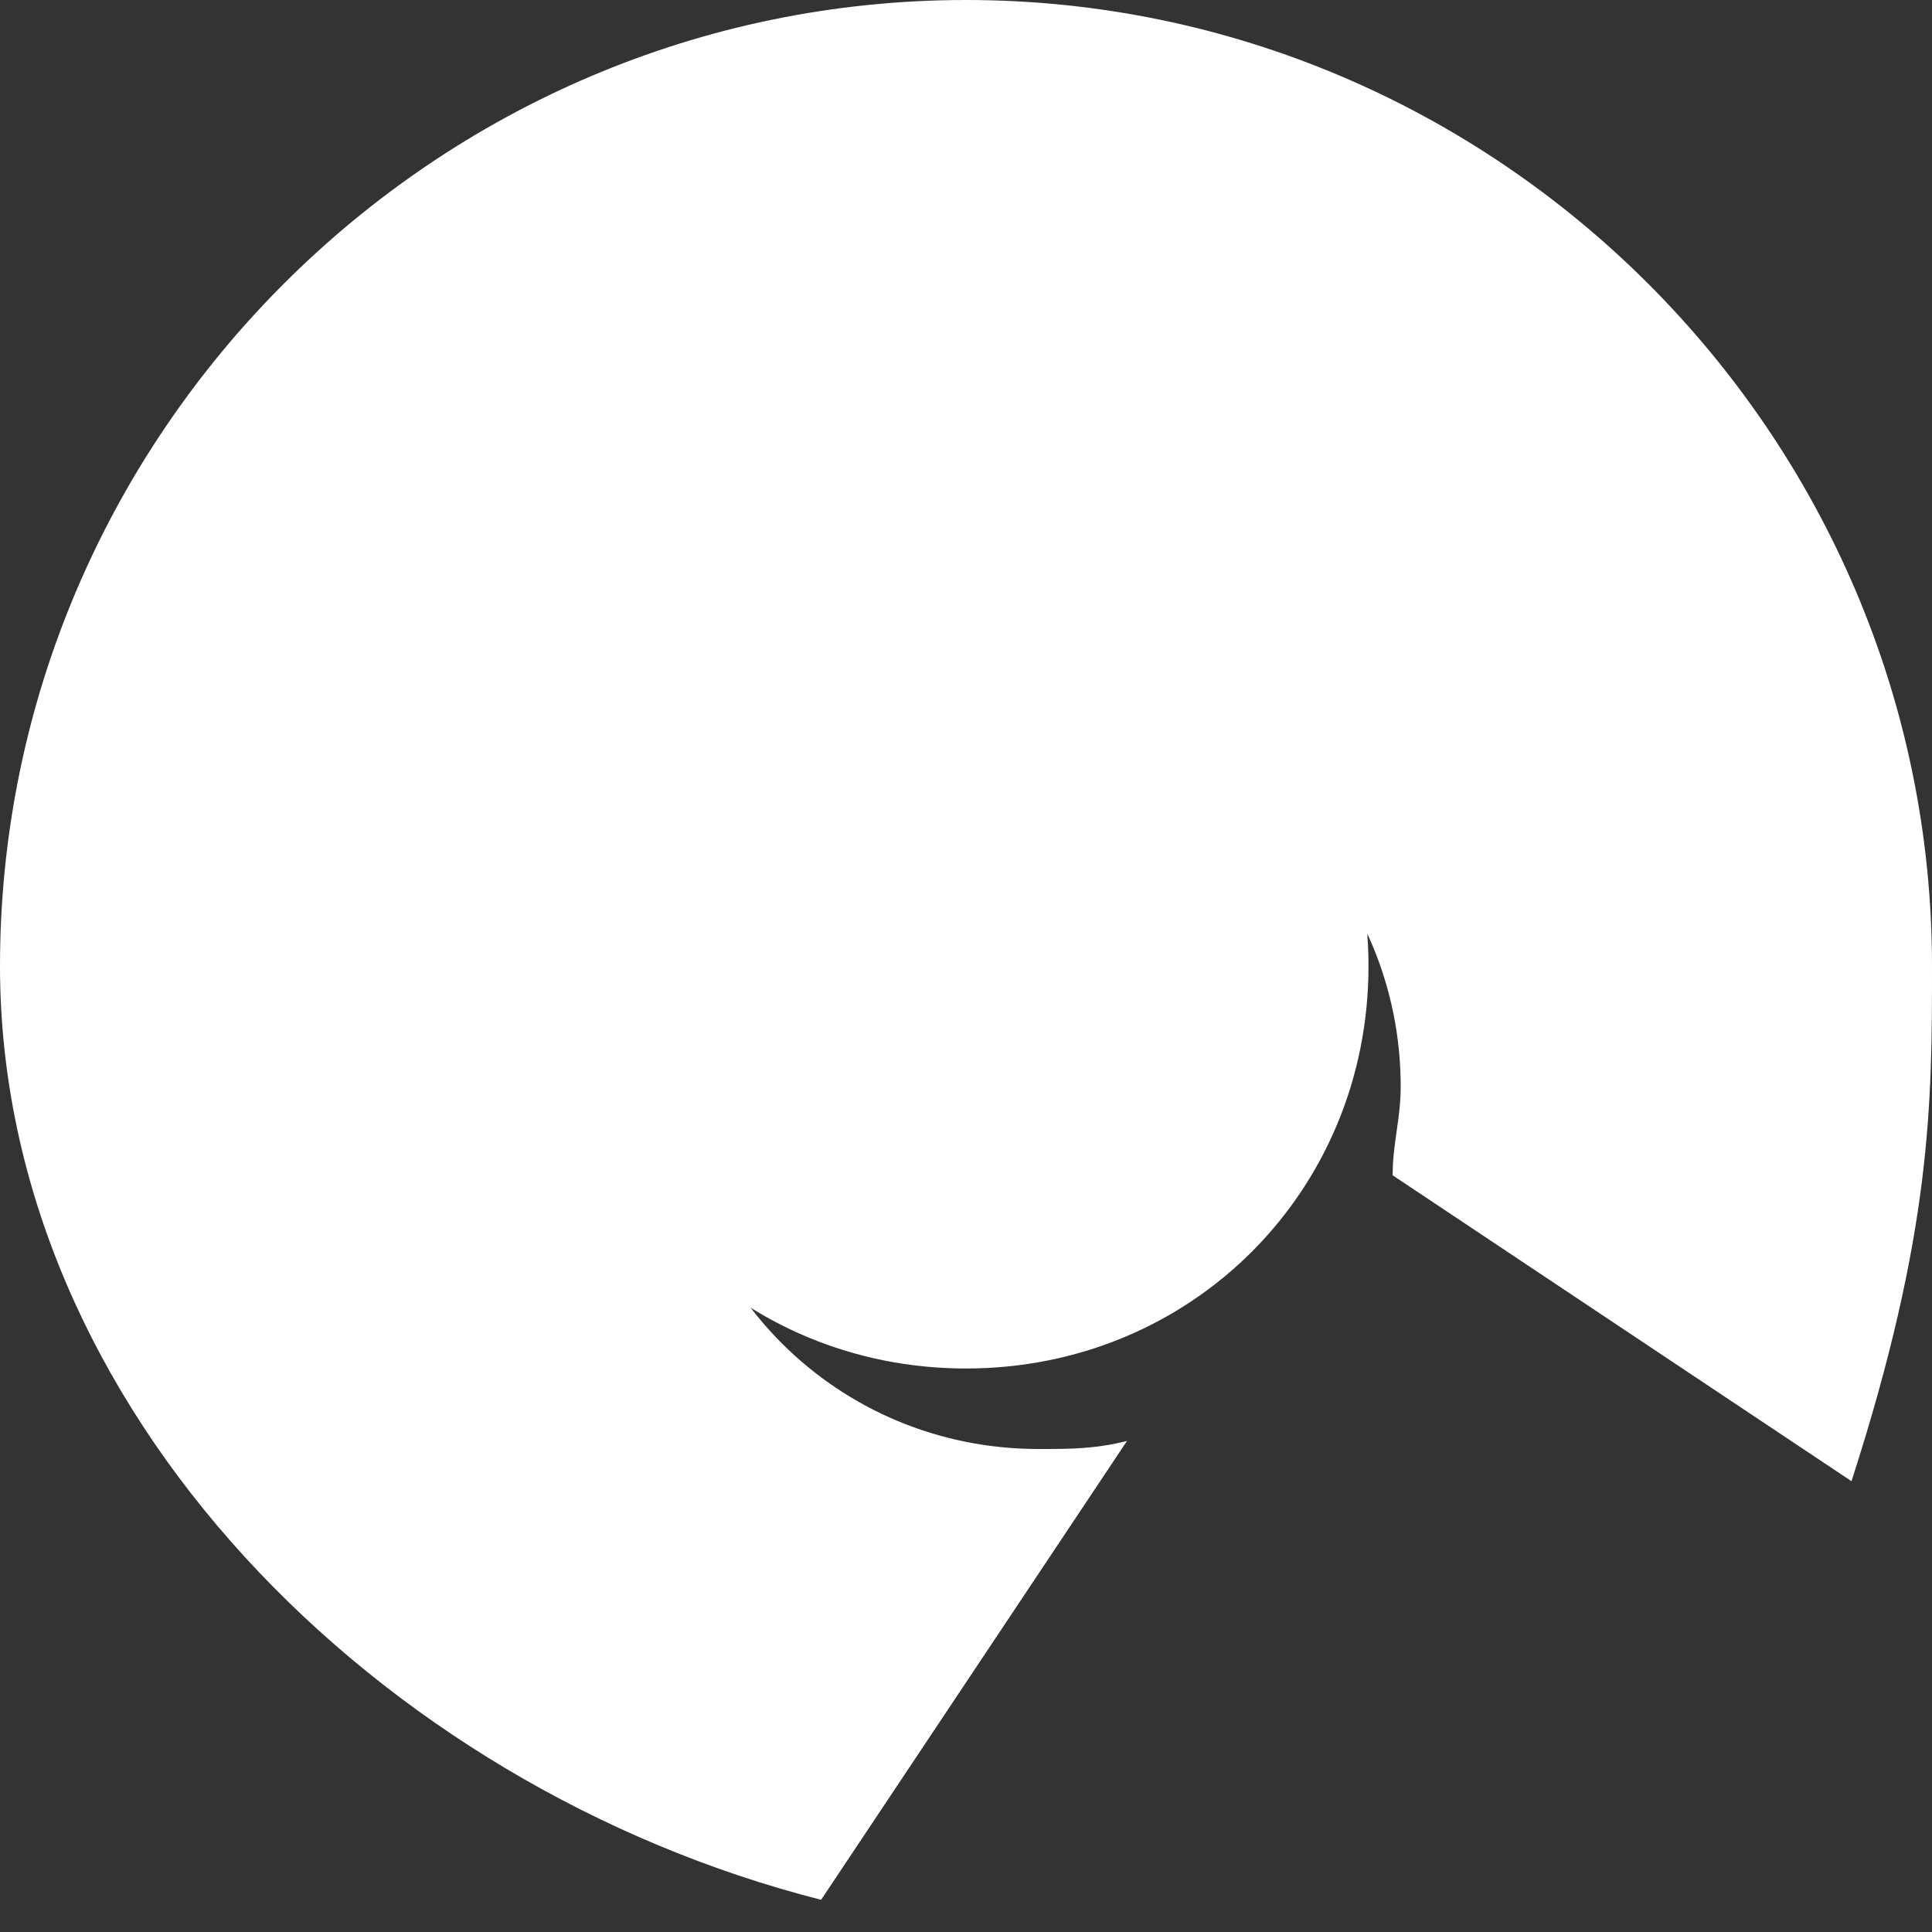 <svg xmlns="http://www.w3.org/2000/svg" viewBox="0 0 24 24" fill="white">
  <rect x="0" y="0" width="24" height="24" fill="#333333" stroke="none"/>
  <path d="M12 0C5.4 0 0 5.4 0 12c0 5.5 4.7 10.2 10.2 11.6l3.8-5.7c-.4.1-.7.1-1.1.1-2.5 0-4.5-2-4.5-4.5s2-4.5 4.5-4.5 4.5 2 4.5 4.5c0 .4-.1.7-.1 1.1l5.7 3.8C24 15.3 24 13.7 24 12 24 5.4 18.6 0 12 0zm0 7c-2.8 0-5 2.2-5 5s2.2 5 5 5 5-2.2 5-5-2.2-5-5-5z"/>
</svg>

